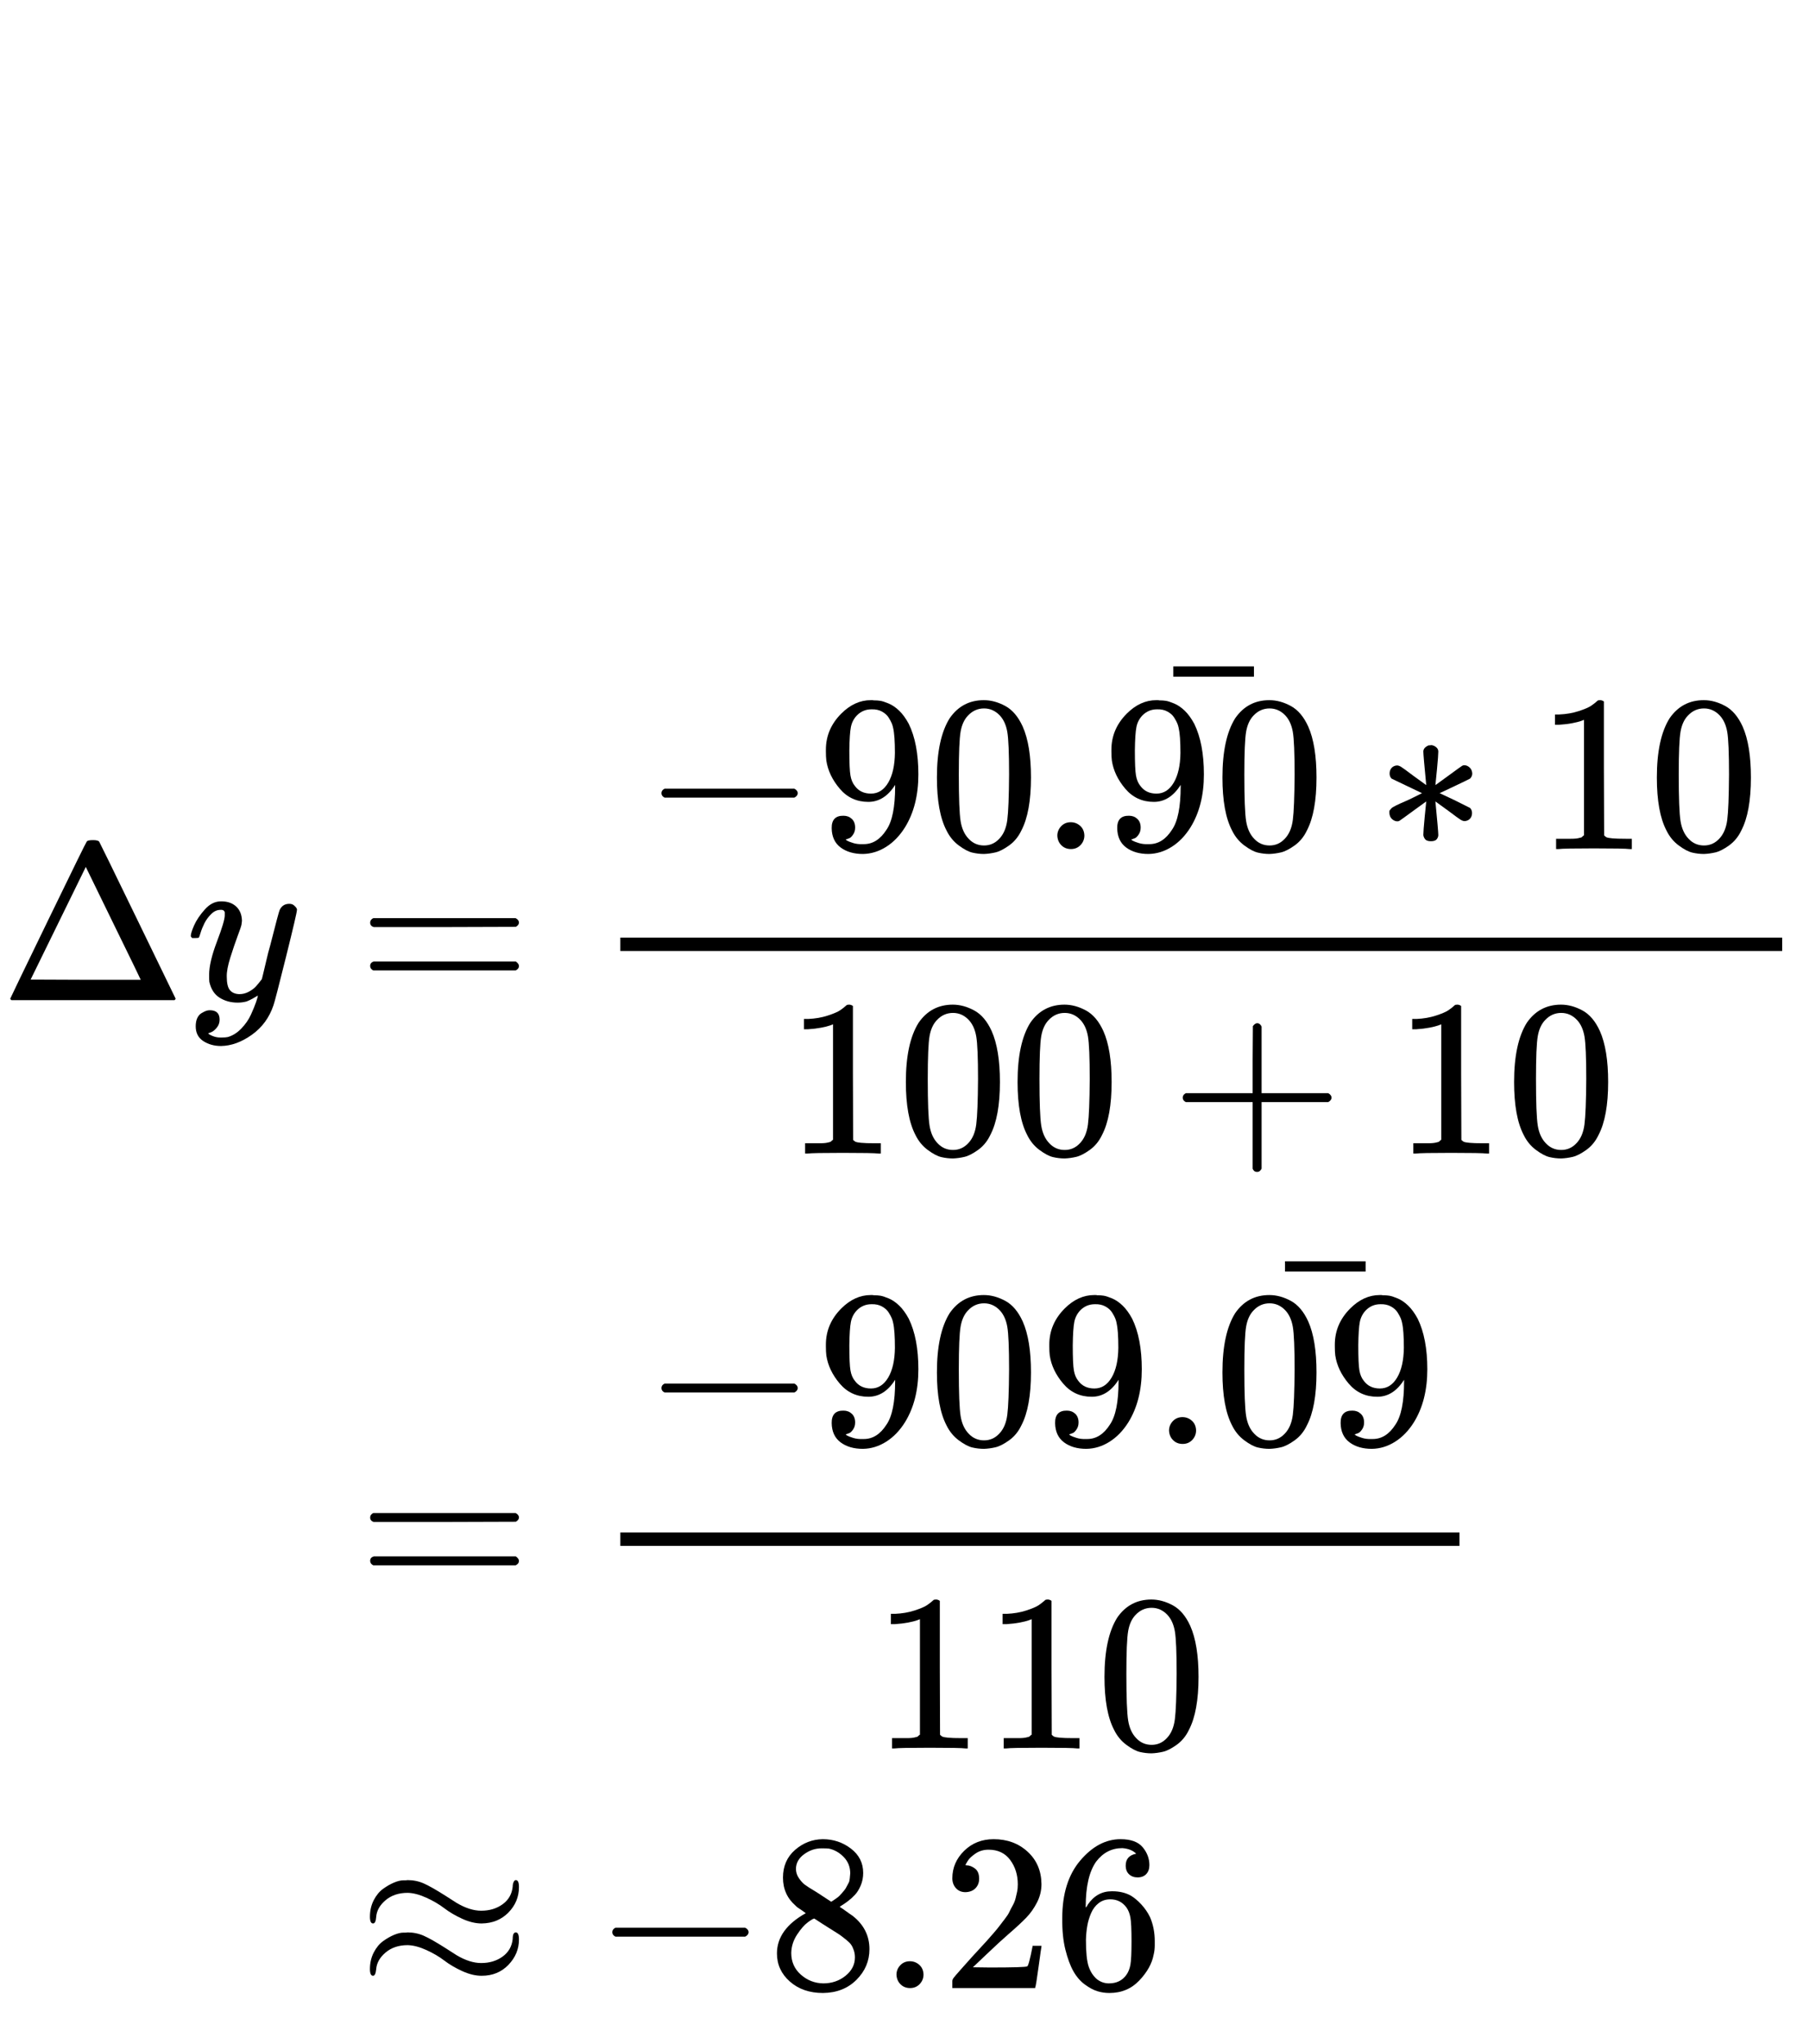 <svg xmlns="http://www.w3.org/2000/svg" xmlns:xlink="http://www.w3.org/1999/xlink" style="vertical-align: -4.237ex;" width="11.907ex" height="13.445ex" role="img" focusable="false" viewBox="0 -3381 8097 3380.958">
    <defs>
        <path id="MJX-1-TEX-N-394" d="M51 0Q46 4 46 7Q46 9 215 357T388 709Q391 716 416 716Q439 716 444 709Q447 705 616 357T786 7Q786 4 781 0H51ZM507 344L384 596L137 92L383 91H630Q630 93 507 344Z"/>
        <path id="MJX-1-TEX-I-1D466" d="M21 287Q21 301 36 335T84 406T158 442Q199 442 224 419T250 355Q248 336 247 334Q247 331 231 288T198 191T182 105Q182 62 196 45T238 27Q261 27 281 38T312 61T339 94Q339 95 344 114T358 173T377 247Q415 397 419 404Q432 431 462 431Q475 431 483 424T494 412T496 403Q496 390 447 193T391 -23Q363 -106 294 -155T156 -205Q111 -205 77 -183T43 -117Q43 -95 50 -80T69 -58T89 -48T106 -45Q150 -45 150 -87Q150 -107 138 -122T115 -142T102 -147L99 -148Q101 -153 118 -160T152 -167H160Q177 -167 186 -165Q219 -156 247 -127T290 -65T313 -9T321 21L315 17Q309 13 296 6T270 -6Q250 -11 231 -11Q185 -11 150 11T104 82Q103 89 103 113Q103 170 138 262T173 379Q173 380 173 381Q173 390 173 393T169 400T158 404H154Q131 404 112 385T82 344T65 302T57 280Q55 278 41 278H27Q21 284 21 287Z"/>
        <path id="MJX-1-TEX-N-3D" d="M56 347Q56 360 70 367H707Q722 359 722 347Q722 336 708 328L390 327H72Q56 332 56 347ZM56 153Q56 168 72 173H708Q722 163 722 153Q722 140 707 133H70Q56 140 56 153Z"/>
        <path id="MJX-1-TEX-N-2212" d="M84 237T84 250T98 270H679Q694 262 694 250T679 230H98Q84 237 84 250Z"/>
        <path id="MJX-1-TEX-N-39" d="M352 287Q304 211 232 211Q154 211 104 270T44 396Q42 412 42 436V444Q42 537 111 606Q171 666 243 666Q245 666 249 666T257 665H261Q273 665 286 663T323 651T370 619T413 560Q456 472 456 334Q456 194 396 97Q361 41 312 10T208 -22Q147 -22 108 7T68 93T121 149Q143 149 158 135T173 96Q173 78 164 65T148 49T135 44L131 43Q131 41 138 37T164 27T206 22H212Q272 22 313 86Q352 142 352 280V287ZM244 248Q292 248 321 297T351 430Q351 508 343 542Q341 552 337 562T323 588T293 615T246 625Q208 625 181 598Q160 576 154 546T147 441Q147 358 152 329T172 282Q197 248 244 248Z"/>
        <path id="MJX-1-TEX-N-30" d="M96 585Q152 666 249 666Q297 666 345 640T423 548Q460 465 460 320Q460 165 417 83Q397 41 362 16T301 -15T250 -22Q224 -22 198 -16T137 16T82 83Q39 165 39 320Q39 494 96 585ZM321 597Q291 629 250 629Q208 629 178 597Q153 571 145 525T137 333Q137 175 145 125T181 46Q209 16 250 16Q290 16 318 46Q347 76 354 130T362 333Q362 478 354 524T321 597Z"/>
        <path id="MJX-1-TEX-N-2E" d="M78 60Q78 84 95 102T138 120Q162 120 180 104T199 61Q199 36 182 18T139 0T96 17T78 60Z"/>
        <path id="MJX-1-TEX-N-AF" d="M69 544V590H430V544H69Z"/>
        <path id="MJX-1-TEX-N-2217" d="M229 286Q216 420 216 436Q216 454 240 464Q241 464 245 464T251 465Q263 464 273 456T283 436Q283 419 277 356T270 286L328 328Q384 369 389 372T399 375Q412 375 423 365T435 338Q435 325 425 315Q420 312 357 282T289 250L355 219L425 184Q434 175 434 161Q434 146 425 136T401 125Q393 125 383 131T328 171L270 213Q283 79 283 63Q283 53 276 44T250 35Q231 35 224 44T216 63Q216 80 222 143T229 213L171 171Q115 130 110 127Q106 124 100 124Q87 124 76 134T64 161Q64 166 64 169T67 175T72 181T81 188T94 195T113 204T138 215T170 230T210 250L74 315Q65 324 65 338Q65 353 74 363T98 374Q106 374 116 368T171 328L229 286Z"/>
        <path id="MJX-1-TEX-N-31" d="M213 578L200 573Q186 568 160 563T102 556H83V602H102Q149 604 189 617T245 641T273 663Q275 666 285 666Q294 666 302 660V361L303 61Q310 54 315 52T339 48T401 46H427V0H416Q395 3 257 3Q121 3 100 0H88V46H114Q136 46 152 46T177 47T193 50T201 52T207 57T213 61V578Z"/>
        <path id="MJX-1-TEX-N-2B" d="M56 237T56 250T70 270H369V420L370 570Q380 583 389 583Q402 583 409 568V270H707Q722 262 722 250T707 230H409V-68Q401 -82 391 -82H389H387Q375 -82 369 -68V230H70Q56 237 56 250Z"/>
        <path id="MJX-1-TEX-N-2248" d="M55 319Q55 360 72 393T114 444T163 472T205 482Q207 482 213 482T223 483Q262 483 296 468T393 413L443 381Q502 346 553 346Q609 346 649 375T694 454Q694 465 698 474T708 483Q722 483 722 452Q722 386 675 338T555 289Q514 289 468 310T388 357T308 404T224 426Q164 426 125 393T83 318Q81 289 69 289Q55 289 55 319ZM55 85Q55 126 72 159T114 210T163 238T205 248Q207 248 213 248T223 249Q262 249 296 234T393 179L443 147Q502 112 553 112Q609 112 649 141T694 220Q694 249 708 249T722 217Q722 153 675 104T555 55Q514 55 468 76T388 123T308 170T224 192Q164 192 125 159T83 84Q80 55 69 55Q55 55 55 85Z"/>
        <path id="MJX-1-TEX-N-38" d="M70 417T70 494T124 618T248 666Q319 666 374 624T429 515Q429 485 418 459T392 417T361 389T335 371T324 363L338 354Q352 344 366 334T382 323Q457 264 457 174Q457 95 399 37T249 -22Q159 -22 101 29T43 155Q43 263 172 335L154 348Q133 361 127 368Q70 417 70 494ZM286 386L292 390Q298 394 301 396T311 403T323 413T334 425T345 438T355 454T364 471T369 491T371 513Q371 556 342 586T275 624Q268 625 242 625Q201 625 165 599T128 534Q128 511 141 492T167 463T217 431Q224 426 228 424L286 386ZM250 21Q308 21 350 55T392 137Q392 154 387 169T375 194T353 216T330 234T301 253T274 270Q260 279 244 289T218 306L210 311Q204 311 181 294T133 239T107 157Q107 98 150 60T250 21Z"/>
        <path id="MJX-1-TEX-N-32" d="M109 429Q82 429 66 447T50 491Q50 562 103 614T235 666Q326 666 387 610T449 465Q449 422 429 383T381 315T301 241Q265 210 201 149L142 93L218 92Q375 92 385 97Q392 99 409 186V189H449V186Q448 183 436 95T421 3V0H50V19V31Q50 38 56 46T86 81Q115 113 136 137Q145 147 170 174T204 211T233 244T261 278T284 308T305 340T320 369T333 401T340 431T343 464Q343 527 309 573T212 619Q179 619 154 602T119 569T109 550Q109 549 114 549Q132 549 151 535T170 489Q170 464 154 447T109 429Z"/>
        <path id="MJX-1-TEX-N-36" d="M42 313Q42 476 123 571T303 666Q372 666 402 630T432 550Q432 525 418 510T379 495Q356 495 341 509T326 548Q326 592 373 601Q351 623 311 626Q240 626 194 566Q147 500 147 364L148 360Q153 366 156 373Q197 433 263 433H267Q313 433 348 414Q372 400 396 374T435 317Q456 268 456 210V192Q456 169 451 149Q440 90 387 34T253 -22Q225 -22 199 -14T143 16T92 75T56 172T42 313ZM257 397Q227 397 205 380T171 335T154 278T148 216Q148 133 160 97T198 39Q222 21 251 21Q302 21 329 59Q342 77 347 104T352 209Q352 289 347 316T329 361Q302 397 257 397Z"/>
    </defs>
    <g stroke="currentColor" fill="currentColor" stroke-width="0" transform="scale(1,-1)">
        <g data-mml-node="math">
            <g data-mml-node="mtable">
                <g data-mml-node="mtr" transform="translate(0,1788)">
                    <g data-mml-node="mtd">
                        <g data-mml-node="mi">
                            <use data-c="394" xlink:href="#MJX-1-TEX-N-394"/>
                        </g>
                        <g data-mml-node="mi" transform="translate(833,0)">
                            <use data-c="1D466" xlink:href="#MJX-1-TEX-I-1D466"/>
                        </g>
                    </g>
                    <g data-mml-node="mtd" transform="translate(1323,0)">
                        <g data-mml-node="mi"/>
                        <g data-mml-node="mo" transform="translate(277.8,0)">
                            <use data-c="3D" xlink:href="#MJX-1-TEX-N-3D"/>
                        </g>
                        <g data-mml-node="mfrac" transform="translate(1333.6,0)">
                            <g data-mml-node="mrow" transform="translate(220,676)">
                                <g data-mml-node="mo">
                                    <use data-c="2212" xlink:href="#MJX-1-TEX-N-2212"/>
                                </g>
                                <g data-mml-node="mn" transform="translate(778,0)">
                                    <use data-c="39" xlink:href="#MJX-1-TEX-N-39"/>
                                    <use data-c="30" xlink:href="#MJX-1-TEX-N-30" transform="translate(500,0)"/>
                                    <use data-c="2E" xlink:href="#MJX-1-TEX-N-2E" transform="translate(1000,0)"/>
                                </g>
                                <g data-mml-node="TeXAtom" data-mjx-texclass="ORD" transform="translate(2056,0)">
                                    <g data-mml-node="mover">
                                        <g data-mml-node="mn">
                                            <use data-c="39" xlink:href="#MJX-1-TEX-N-39"/>
                                            <use data-c="30" xlink:href="#MJX-1-TEX-N-30" transform="translate(500,0)"/>
                                        </g>
                                        <g data-mml-node="mo" transform="translate(500,227) translate(-250 0)">
                                            <use data-c="AF" xlink:href="#MJX-1-TEX-N-AF"/>
                                        </g>
                                    </g>
                                </g>
                                <g data-mml-node="mo" transform="translate(3278.2,0)">
                                    <use data-c="2217" xlink:href="#MJX-1-TEX-N-2217"/>
                                </g>
                                <g data-mml-node="mn" transform="translate(4000.4,0)">
                                    <use data-c="31" xlink:href="#MJX-1-TEX-N-31"/>
                                    <use data-c="30" xlink:href="#MJX-1-TEX-N-30" transform="translate(500,0)"/>
                                </g>
                            </g>
                            <g data-mml-node="mrow" transform="translate(859,-686)">
                                <g data-mml-node="mn">
                                    <use data-c="31" xlink:href="#MJX-1-TEX-N-31"/>
                                    <use data-c="30" xlink:href="#MJX-1-TEX-N-30" transform="translate(500,0)"/>
                                    <use data-c="30" xlink:href="#MJX-1-TEX-N-30" transform="translate(1000,0)"/>
                                </g>
                                <g data-mml-node="mo" transform="translate(1722.2,0)">
                                    <use data-c="2B" xlink:href="#MJX-1-TEX-N-2B"/>
                                </g>
                                <g data-mml-node="mn" transform="translate(2722.4,0)">
                                    <use data-c="31" xlink:href="#MJX-1-TEX-N-31"/>
                                    <use data-c="30" xlink:href="#MJX-1-TEX-N-30" transform="translate(500,0)"/>
                                </g>
                            </g>
                            <rect width="5200.4" height="60" x="120" y="220"/>
                        </g>
                    </g>
                </g>
                <g data-mml-node="mtr" transform="translate(0,-873)">
                    <g data-mml-node="mtd" transform="translate(1323,0)"/>
                    <g data-mml-node="mtd" transform="translate(1323,0)">
                        <g data-mml-node="mi"/>
                        <g data-mml-node="mo" transform="translate(277.8,0)">
                            <use data-c="3D" xlink:href="#MJX-1-TEX-N-3D"/>
                        </g>
                        <g data-mml-node="mfrac" transform="translate(1333.6,0)">
                            <g data-mml-node="mrow" transform="translate(220,676)">
                                <g data-mml-node="mo">
                                    <use data-c="2212" xlink:href="#MJX-1-TEX-N-2212"/>
                                </g>
                                <g data-mml-node="mn" transform="translate(778,0)">
                                    <use data-c="39" xlink:href="#MJX-1-TEX-N-39"/>
                                    <use data-c="30" xlink:href="#MJX-1-TEX-N-30" transform="translate(500,0)"/>
                                    <use data-c="39" xlink:href="#MJX-1-TEX-N-39" transform="translate(1000,0)"/>
                                    <use data-c="2E" xlink:href="#MJX-1-TEX-N-2E" transform="translate(1500,0)"/>
                                </g>
                                <g data-mml-node="TeXAtom" data-mjx-texclass="ORD" transform="translate(2556,0)">
                                    <g data-mml-node="mover">
                                        <g data-mml-node="mn">
                                            <use data-c="30" xlink:href="#MJX-1-TEX-N-30"/>
                                            <use data-c="39" xlink:href="#MJX-1-TEX-N-39" transform="translate(500,0)"/>
                                        </g>
                                        <g data-mml-node="mo" transform="translate(500,227) translate(-250 0)">
                                            <use data-c="AF" xlink:href="#MJX-1-TEX-N-AF"/>
                                        </g>
                                    </g>
                                </g>
                            </g>
                            <g data-mml-node="mn" transform="translate(1248,-686)">
                                <use data-c="31" xlink:href="#MJX-1-TEX-N-31"/>
                                <use data-c="31" xlink:href="#MJX-1-TEX-N-31" transform="translate(500,0)"/>
                                <use data-c="30" xlink:href="#MJX-1-TEX-N-30" transform="translate(1000,0)"/>
                            </g>
                            <rect width="3756" height="60" x="120" y="220"/>
                        </g>
                    </g>
                </g>
                <g data-mml-node="mtr" transform="translate(0,-2631)">
                    <g data-mml-node="mtd" transform="translate(1323,0)"/>
                    <g data-mml-node="mtd" transform="translate(1323,0)">
                        <g data-mml-node="mi"/>
                        <g data-mml-node="mo" transform="translate(277.8,0)">
                            <use data-c="2248" xlink:href="#MJX-1-TEX-N-2248"/>
                        </g>
                        <g data-mml-node="mo" transform="translate(1333.6,0)">
                            <use data-c="2212" xlink:href="#MJX-1-TEX-N-2212"/>
                        </g>
                        <g data-mml-node="mn" transform="translate(2111.6,0)">
                            <use data-c="38" xlink:href="#MJX-1-TEX-N-38"/>
                            <use data-c="2E" xlink:href="#MJX-1-TEX-N-2E" transform="translate(500,0)"/>
                            <use data-c="32" xlink:href="#MJX-1-TEX-N-32" transform="translate(778,0)"/>
                            <use data-c="36" xlink:href="#MJX-1-TEX-N-36" transform="translate(1278,0)"/>
                        </g>
                    </g>
                </g>
            </g>
        </g>
    </g>
</svg>